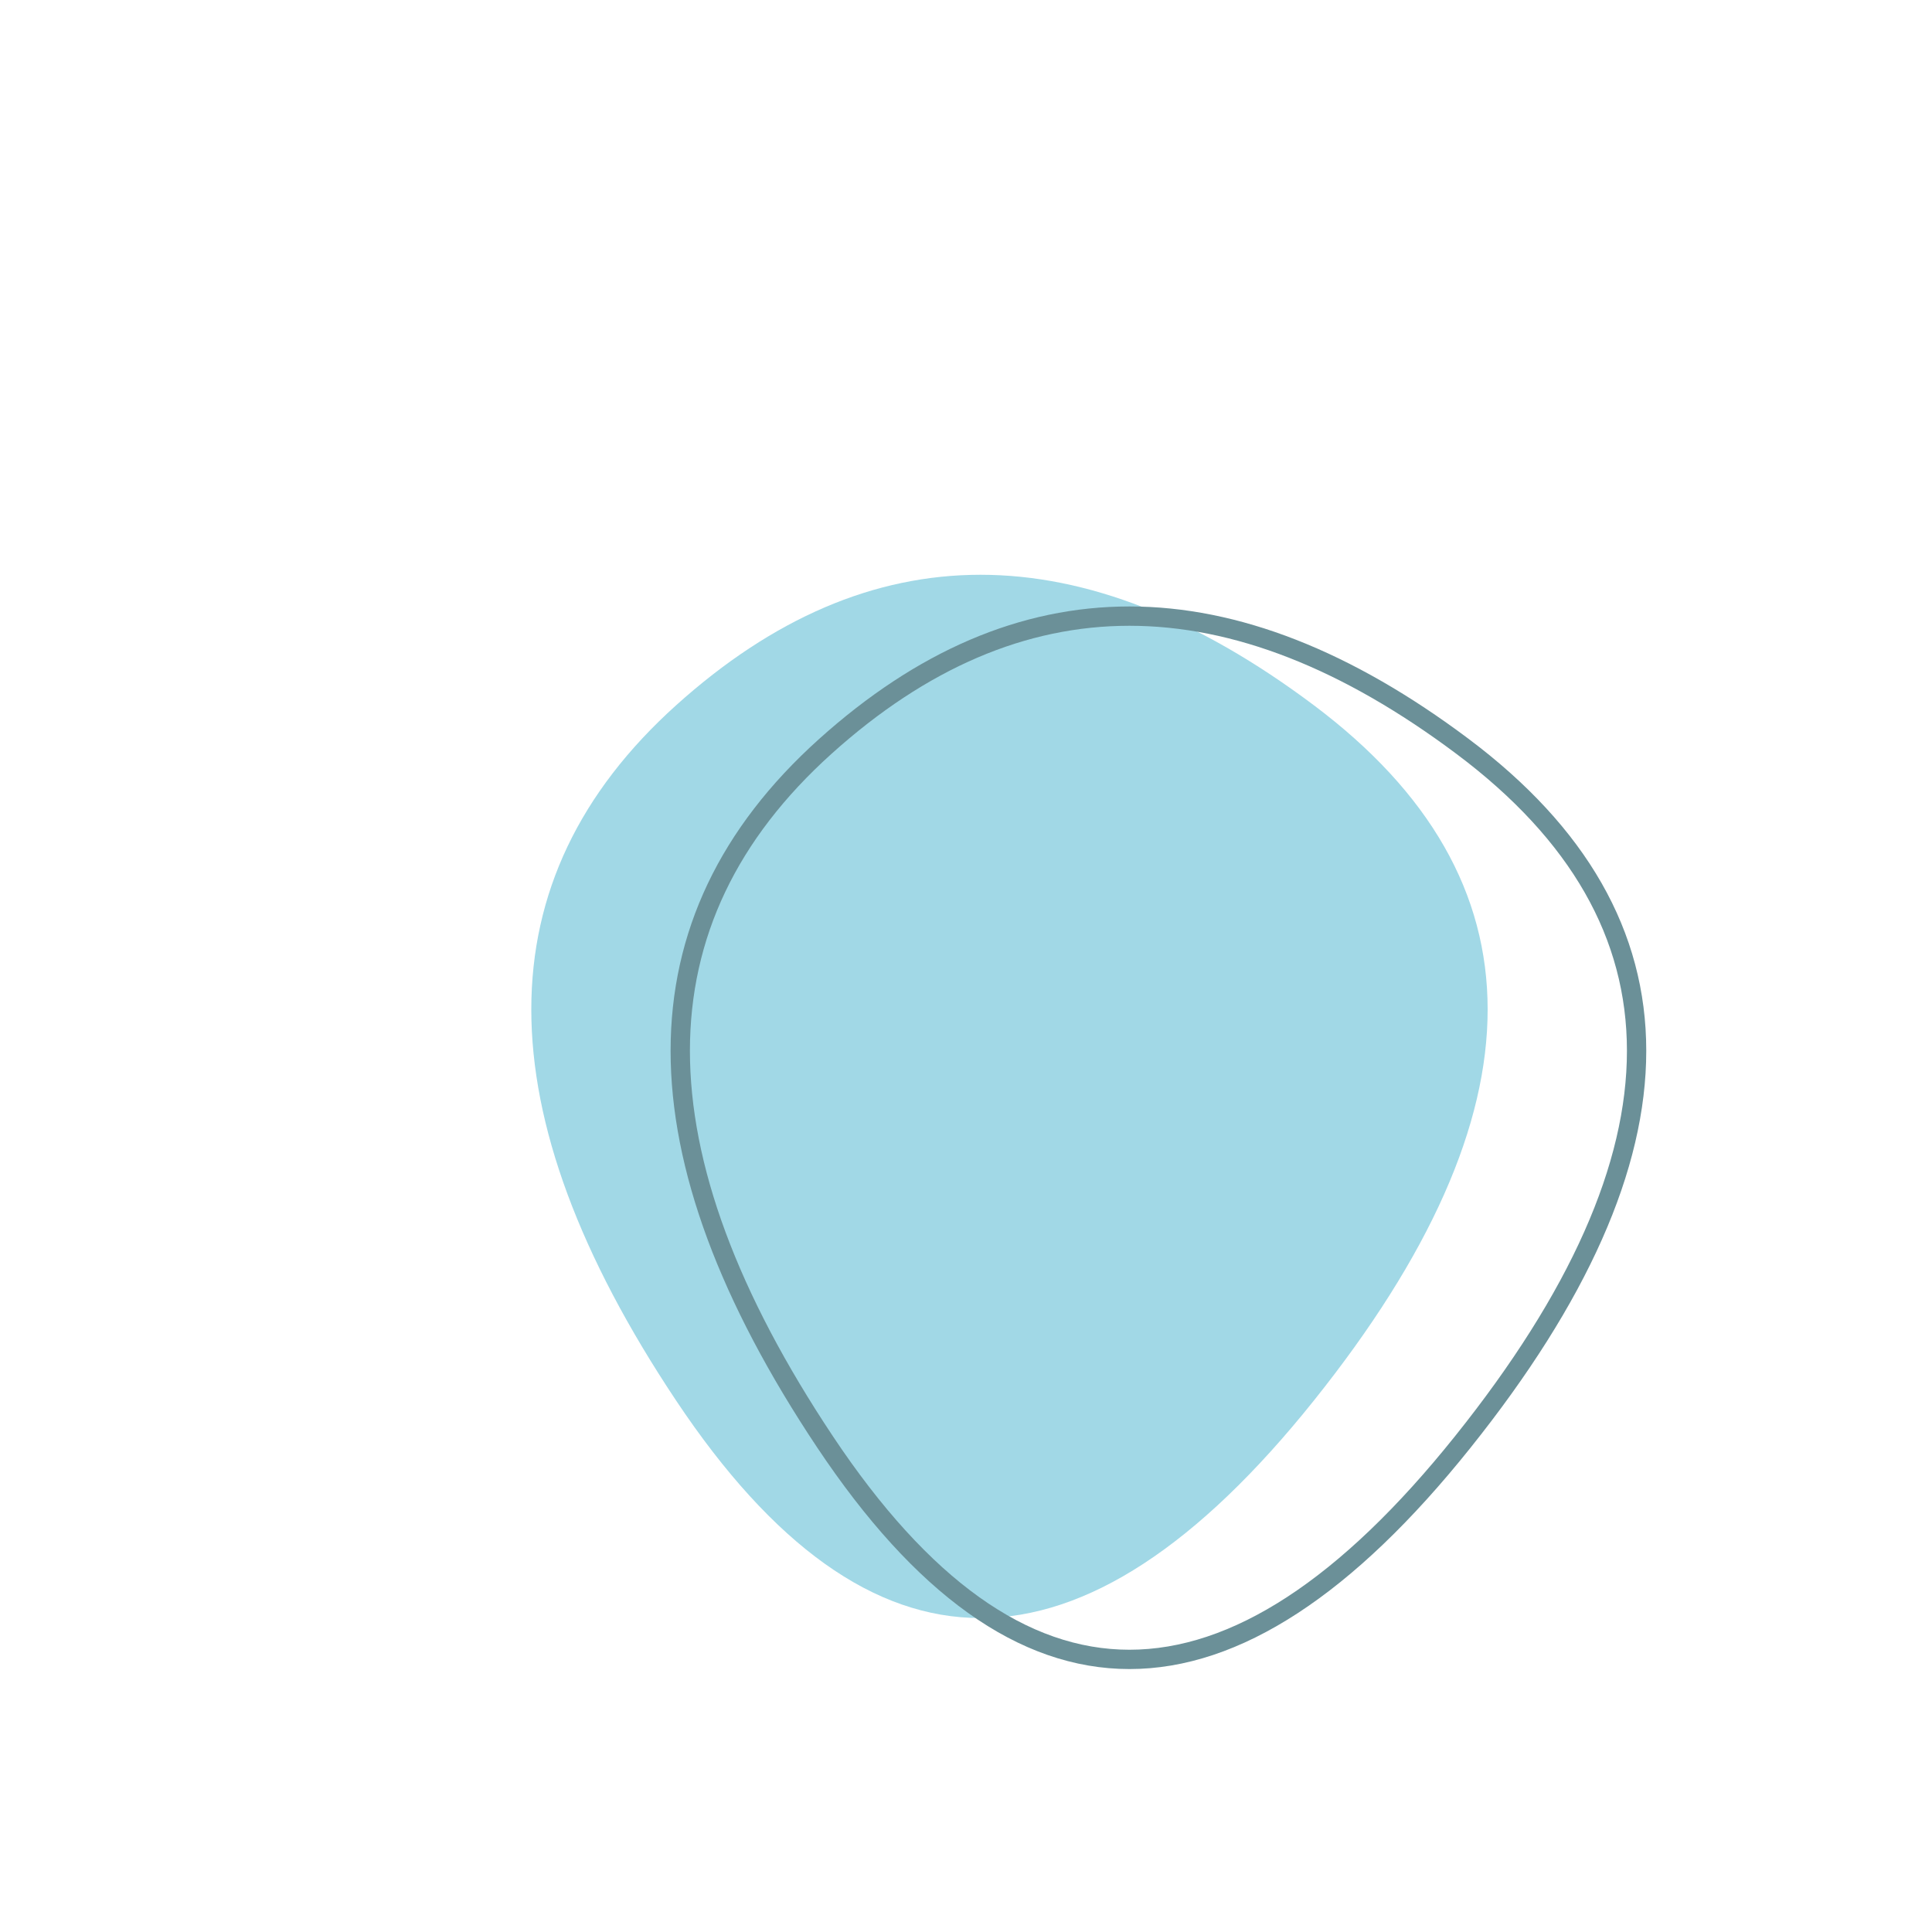 <svg viewBox="0 0 100 100" xmlns="http://www.w3.org/2000/svg"><path d="M68,72.5Q50,95,35,72.5Q20,50,35,36.5Q50,23,68,36.5Q86,50,68,72.5Z" stroke="none" fill="#a1d8e6"></path><path d="M68,72.5Q50,95,35,72.5Q20,50,35,36.5Q50,23,68,36.5Q86,50,68,72.5Z" transform="translate(7.71 2.14)" stroke="#6b9098" stroke-width="1" fill="none"></path></svg>